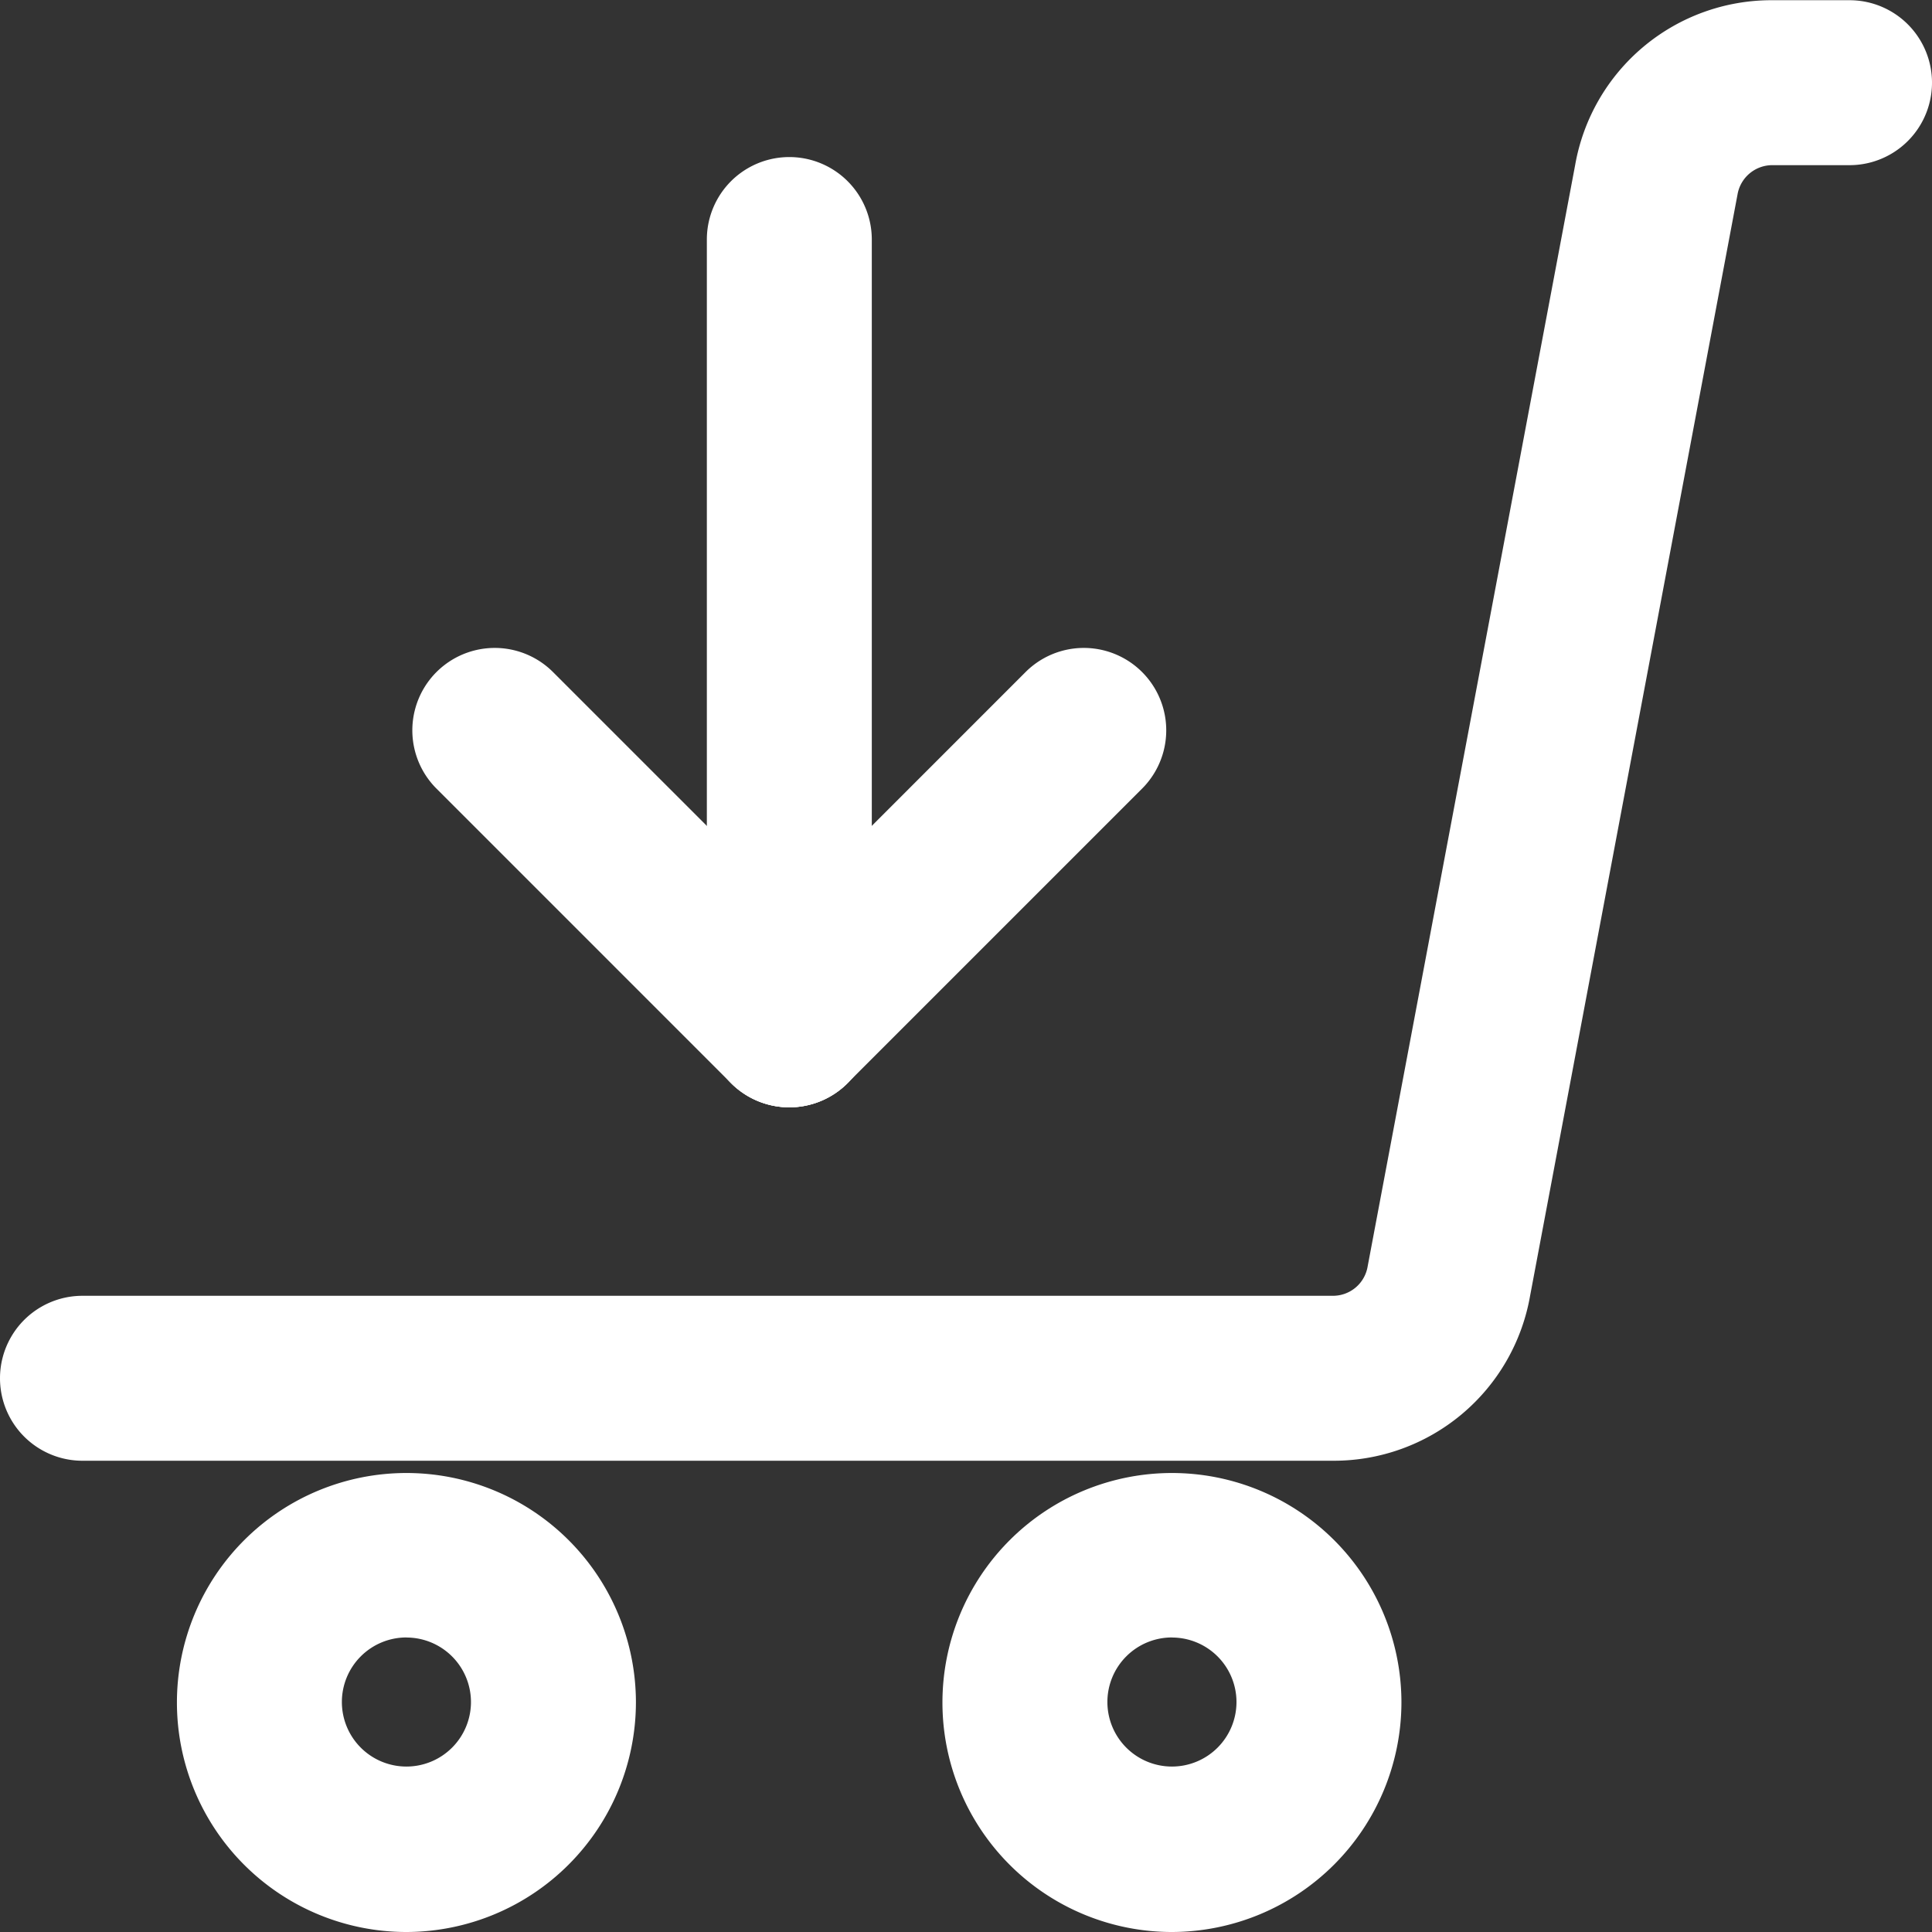 <?xml version="1.0" encoding="UTF-8"?>
<svg xmlns="http://www.w3.org/2000/svg" id="icon_carrinho" width="26.939" height="26.939" viewBox="0 0 26.939 26.939">
  <rect x="0" y="0" width="26.939" height="26.939" fill="#333333" stroke="none"/>
  <path id="Path_122" data-name="Path 122" d="M645.284,431.691H627.85a1.15,1.15,0,1,1,0-2.3h17.435a.49.49,0,0,0,.485-.41l2.893-15.355a2.779,2.779,0,0,1,2.75-2.3h1.076a1.15,1.15,0,0,1,0,2.3h-1.076a.492.492,0,0,0-.486.41l-2.892,15.355A2.779,2.779,0,0,1,645.284,431.691Z" transform="translate(-626.7 -411.323)" fill="#fff"></path>
  <path id="Path_123" data-name="Path 123" d="M632.153,436.479a3.2,3.2,0,1,1,3.2-3.2A3.206,3.206,0,0,1,632.153,436.479Zm0-4.107a.9.9,0,1,0,.9.9A.9.9,0,0,0,632.153,432.373Z" transform="translate(-626.486 -409.54)" fill="#fff"></path>
  <path id="Path_124" data-name="Path 124" d="M641.9,436.479a3.2,3.2,0,1,1,3.2-3.2A3.207,3.207,0,0,1,641.9,436.479Zm0-4.107a.9.9,0,1,0,.9.9A.9.9,0,0,0,641.9,432.373Z" transform="translate(-625.559 -409.54)" fill="#fff"></path>
  <g id="Group_24" data-name="Group 24" transform="translate(5.75 2.19)">
    <path id="Path_125" data-name="Path 125" d="M636.85,426.573a1.15,1.15,0,0,1-1.15-1.15V414.473a1.15,1.15,0,1,1,2.3,0v10.951A1.15,1.15,0,0,1,636.85,426.573Z" transform="translate(-631.594 -413.323)" fill="#fff"></path>
    <path id="Path_126" data-name="Path 126" d="M637.206,425.979a1.145,1.145,0,0,1-.812-.337l-4.107-4.107a1.149,1.149,0,0,1,1.625-1.625l4.107,4.107a1.15,1.15,0,0,1-.813,1.962Z" transform="translate(-631.951 -412.729)" fill="#fff"></path>
    <path id="Path_127" data-name="Path 127" d="M636.85,425.979a1.15,1.15,0,0,1-.812-1.962l4.106-4.107a1.149,1.149,0,0,1,1.625,1.625l-4.107,4.107A1.145,1.145,0,0,1,636.85,425.979Z" transform="translate(-631.594 -412.729)" fill="#fff"></path>
  </g>
</svg>
